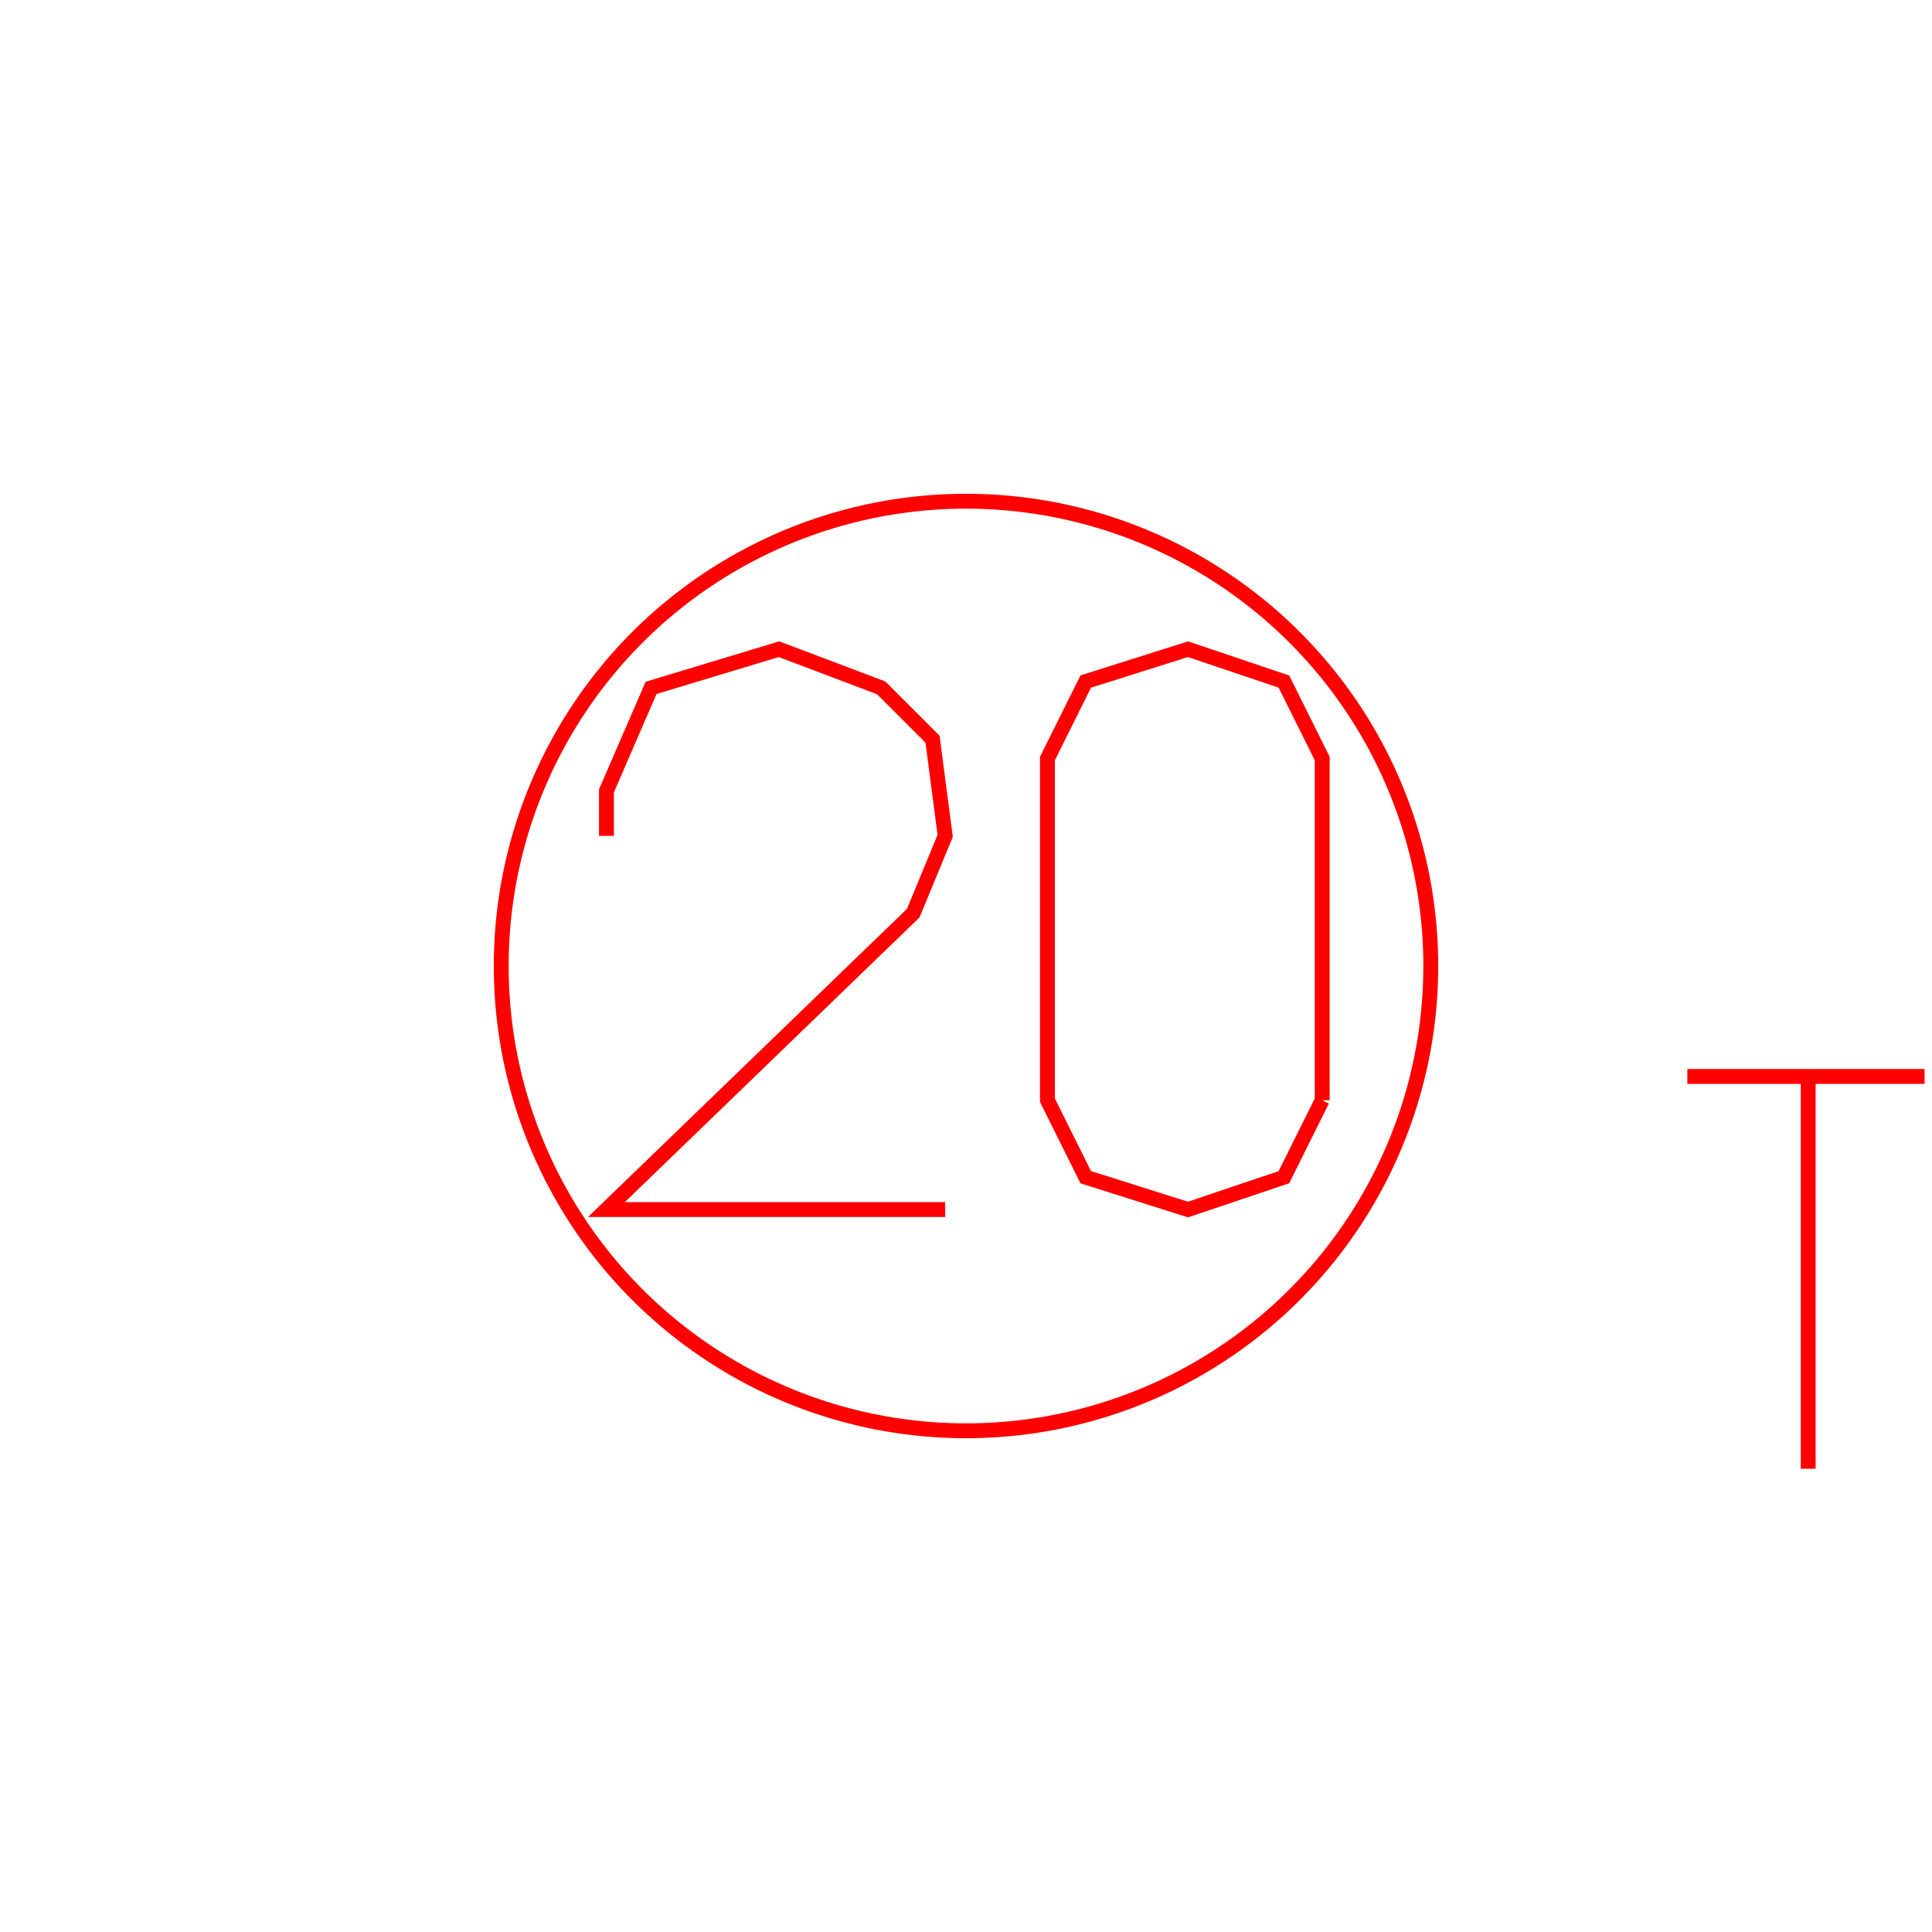 <?xml version='1.0' encoding='UTF-8'?>

<!DOCTYPE svg PUBLIC '-//W3C//DTD SVG 1.1//EN'
'http://www.w3.org/Graphics/SVG/1.1/DTD/svg11.dtd'>

<svg viewBox='-259.8 -259.8 519.6 519.6' width='259.8' height='259.8'
 version='1.1' xmlns='http://www.w3.org/2000/svg'>

<g transform='rotate(0 0,0) scale(1, -1)' stroke-width='4' stroke='black' fill='none'>

  <g id='layer66' stroke='#FF0000' fill='none'>
    <circle cx='0.000' cy='0.000' r='125' />
    <polyline fill='none' points='-5.600,-65.500 -96.700,-65.500 -14.200,14.200 -5.600,35.000 -9.000,61.000 -22.800,74.800 -50.300,85.200 -84.700,74.800 -96.700,47.100 -96.700,35.000 ' />
    <polyline fill='none' points='95.800,-36.100 95.800,55.800 85.500,76.500 59.700,85.200 32.200,76.500 21.900,55.800 21.900,-36.100 32.200,-56.800 59.700,-65.500 85.500,-56.800 95.800,-36.100 ' />
    <line x1='194.000' y1='-29.700' x2='257.800' y2='-29.700' />
    <line x1='226.500' y1='-29.700' x2='226.500' y2='-135.200' />
  </g>


</g>
</svg>
